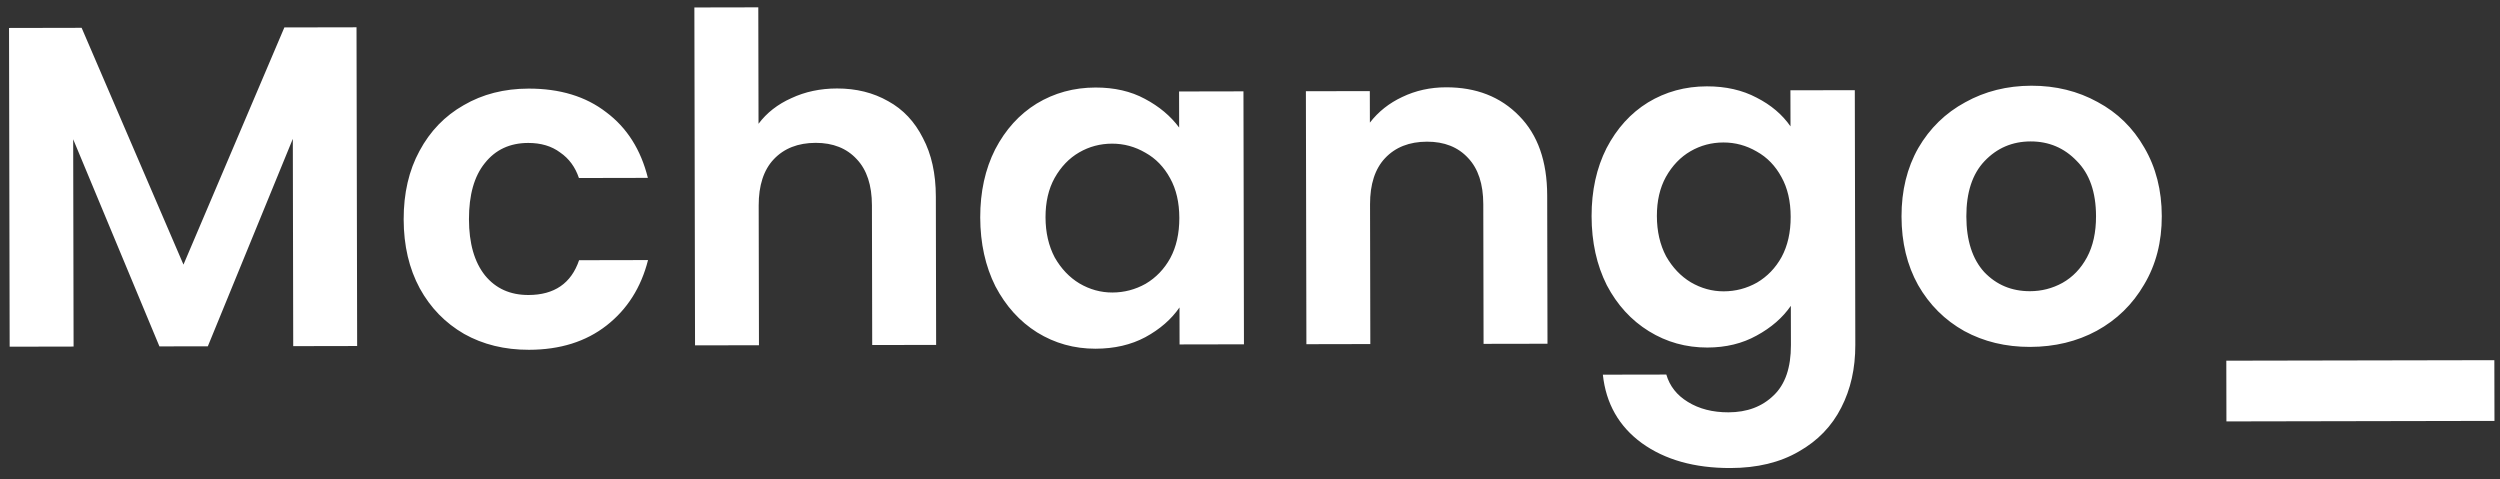 <svg width="219" height="42" viewBox="0 0 219 42" fill="none" xmlns="http://www.w3.org/2000/svg">
<rect x="0" y="0" width="219" height="42" fill="#333333" stroke="none"/>
<path d="M31.231 2.391L31.286 30.311L25.686 30.322L25.651 12.162L18.206 30.336L13.966 30.344L6.411 12.199L6.446 30.359L0.846 30.37L0.791 2.45L7.151 2.437L16.072 23.18L24.911 2.403L31.231 2.391ZM35.361 19.223C35.356 16.93 35.819 14.929 36.749 13.221C37.679 11.485 38.97 10.15 40.621 9.213C42.273 8.25 44.165 7.766 46.298 7.762C49.045 7.757 51.313 8.446 53.102 9.829C54.919 11.186 56.136 13.103 56.754 15.582L50.714 15.594C50.392 14.634 49.844 13.889 49.069 13.357C48.322 12.798 47.388 12.52 46.268 12.522C44.668 12.525 43.402 13.114 42.471 14.29C41.54 15.438 41.077 17.079 41.081 19.212C41.085 21.319 41.555 22.958 42.49 24.13C43.426 25.274 44.694 25.845 46.294 25.842C48.56 25.838 50.038 24.822 50.728 22.794L56.768 22.782C56.159 25.183 54.95 27.092 53.139 28.509C51.328 29.926 49.063 30.637 46.343 30.642C44.21 30.646 42.316 30.183 40.66 29.253C39.005 28.296 37.709 26.965 36.773 25.261C35.836 23.529 35.365 21.517 35.361 19.223ZM73.321 7.75C75.001 7.747 76.495 8.117 77.803 8.862C79.111 9.579 80.127 10.657 80.85 12.096C81.599 13.508 81.976 15.214 81.98 17.214L82.005 30.214L76.405 30.224L76.381 17.984C76.378 16.224 75.935 14.879 75.053 13.947C74.171 12.989 72.97 12.511 71.45 12.514C69.904 12.517 68.678 12.999 67.773 13.961C66.895 14.896 66.458 16.244 66.461 18.003L66.485 30.243L60.885 30.254L60.827 0.654L66.427 0.643L66.447 10.844C67.165 9.882 68.124 9.134 69.323 8.598C70.522 8.036 71.854 7.753 73.321 7.75ZM85.868 19.046C85.864 16.806 86.3 14.819 87.177 13.084C88.08 11.349 89.291 10.013 90.809 9.077C92.354 8.14 94.073 7.67 95.966 7.667C97.62 7.664 99.06 7.994 100.288 8.658C101.543 9.323 102.544 10.161 103.293 11.173L103.287 8.013L108.927 8.002L108.97 30.162L103.33 30.173L103.324 26.933C102.606 27.974 101.608 28.843 100.329 29.538C99.077 30.207 97.624 30.544 95.971 30.547C94.104 30.55 92.397 30.074 90.848 29.117C89.326 28.16 88.11 26.815 87.2 25.084C86.317 23.325 85.873 21.313 85.868 19.046ZM103.309 19.093C103.306 17.733 103.037 16.573 102.502 15.614C101.966 14.629 101.245 13.883 100.337 13.378C99.43 12.847 98.456 12.582 97.416 12.584C96.376 12.586 95.416 12.841 94.537 13.35C93.658 13.858 92.94 14.606 92.382 15.594C91.85 16.555 91.586 17.702 91.588 19.035C91.591 20.369 91.86 21.541 92.395 22.554C92.957 23.539 93.679 24.298 94.56 24.829C95.468 25.361 96.428 25.626 97.441 25.624C98.481 25.622 99.454 25.367 100.36 24.858C101.265 24.323 101.984 23.575 102.515 22.614C103.047 21.627 103.311 20.453 103.309 19.093ZM126.676 7.648C129.316 7.643 131.451 8.479 133.081 10.155C134.71 11.806 135.528 14.124 135.534 17.111L135.56 30.111L129.96 30.121L129.936 17.881C129.932 16.121 129.49 14.776 128.608 13.844C127.726 12.886 126.525 12.408 125.005 12.411C123.458 12.414 122.233 12.896 121.328 13.858C120.45 14.793 120.012 16.14 120.016 17.901L120.04 30.14L114.44 30.151L114.396 7.991L119.996 7.981L120.002 10.741C120.746 9.779 121.692 9.031 122.837 8.495C124.009 7.933 125.289 7.65 126.676 7.648ZM149.521 7.564C151.174 7.561 152.628 7.891 153.883 8.555C155.137 9.193 156.126 10.031 156.848 11.07L156.841 7.91L162.481 7.899L162.525 30.219C162.529 32.272 162.119 34.1 161.296 35.701C160.472 37.329 159.235 38.612 157.583 39.548C155.932 40.511 153.933 40.995 151.586 41C148.44 41.006 145.851 40.278 143.822 38.815C141.819 37.352 140.682 35.354 140.41 32.821L145.97 32.811C146.265 33.823 146.894 34.622 147.855 35.207C148.843 35.819 150.03 36.123 151.417 36.12C153.043 36.117 154.362 35.621 155.374 34.633C156.385 33.671 156.889 32.203 156.885 30.23L156.878 26.79C156.16 27.831 155.162 28.7 153.883 29.395C152.632 30.091 151.192 30.441 149.566 30.444C147.699 30.447 145.991 29.971 144.443 29.014C142.894 28.057 141.665 26.712 140.755 24.981C139.871 23.222 139.427 21.21 139.423 18.943C139.419 16.703 139.855 14.716 140.731 12.981C141.635 11.246 142.845 9.91 144.364 8.974C145.908 8.037 147.627 7.567 149.521 7.564ZM156.863 18.99C156.86 17.63 156.592 16.47 156.056 15.511C155.521 14.526 154.8 13.78 153.892 13.275C152.984 12.744 152.01 12.479 150.97 12.481C149.93 12.483 148.971 12.738 148.092 13.246C147.213 13.755 146.494 14.503 145.936 15.491C145.405 16.452 145.14 17.599 145.143 18.932C145.146 20.265 145.415 21.438 145.95 22.451C146.512 23.436 147.233 24.195 148.114 24.727C149.022 25.258 149.983 25.523 150.996 25.521C152.036 25.519 153.009 25.264 153.914 24.755C154.82 24.22 155.539 23.472 156.07 22.511C156.601 21.523 156.866 20.35 156.863 18.99ZM177.835 30.389C175.702 30.393 173.781 29.93 172.072 29C170.364 28.044 169.014 26.7 168.024 24.968C167.061 23.237 166.577 21.238 166.573 18.971C166.568 16.704 167.057 14.703 168.041 12.968C169.051 11.233 170.421 9.897 172.153 8.96C173.884 7.997 175.817 7.513 177.95 7.509C180.083 7.505 182.018 7.981 183.753 8.938C185.488 9.868 186.851 11.199 187.841 12.93C188.857 14.662 189.368 16.66 189.372 18.927C189.377 21.194 188.861 23.195 187.824 24.93C186.814 26.666 185.43 28.015 183.672 28.978C181.941 29.915 179.995 30.385 177.835 30.389ZM177.825 25.509C178.839 25.508 179.785 25.266 180.664 24.784C181.57 24.276 182.288 23.527 182.82 22.54C183.351 21.552 183.615 20.352 183.612 18.938C183.608 16.832 183.045 15.219 181.923 14.101C180.827 12.957 179.48 12.386 177.88 12.389C176.28 12.392 174.934 12.968 173.843 14.117C172.779 15.239 172.248 16.853 172.252 18.96C172.257 21.067 172.78 22.692 173.822 23.837C174.891 24.955 176.225 25.512 177.825 25.509ZM218.505 31.551L218.515 36.871L195.035 36.916L195.025 31.596L218.505 31.551Z" fill="white"/>
</svg>

